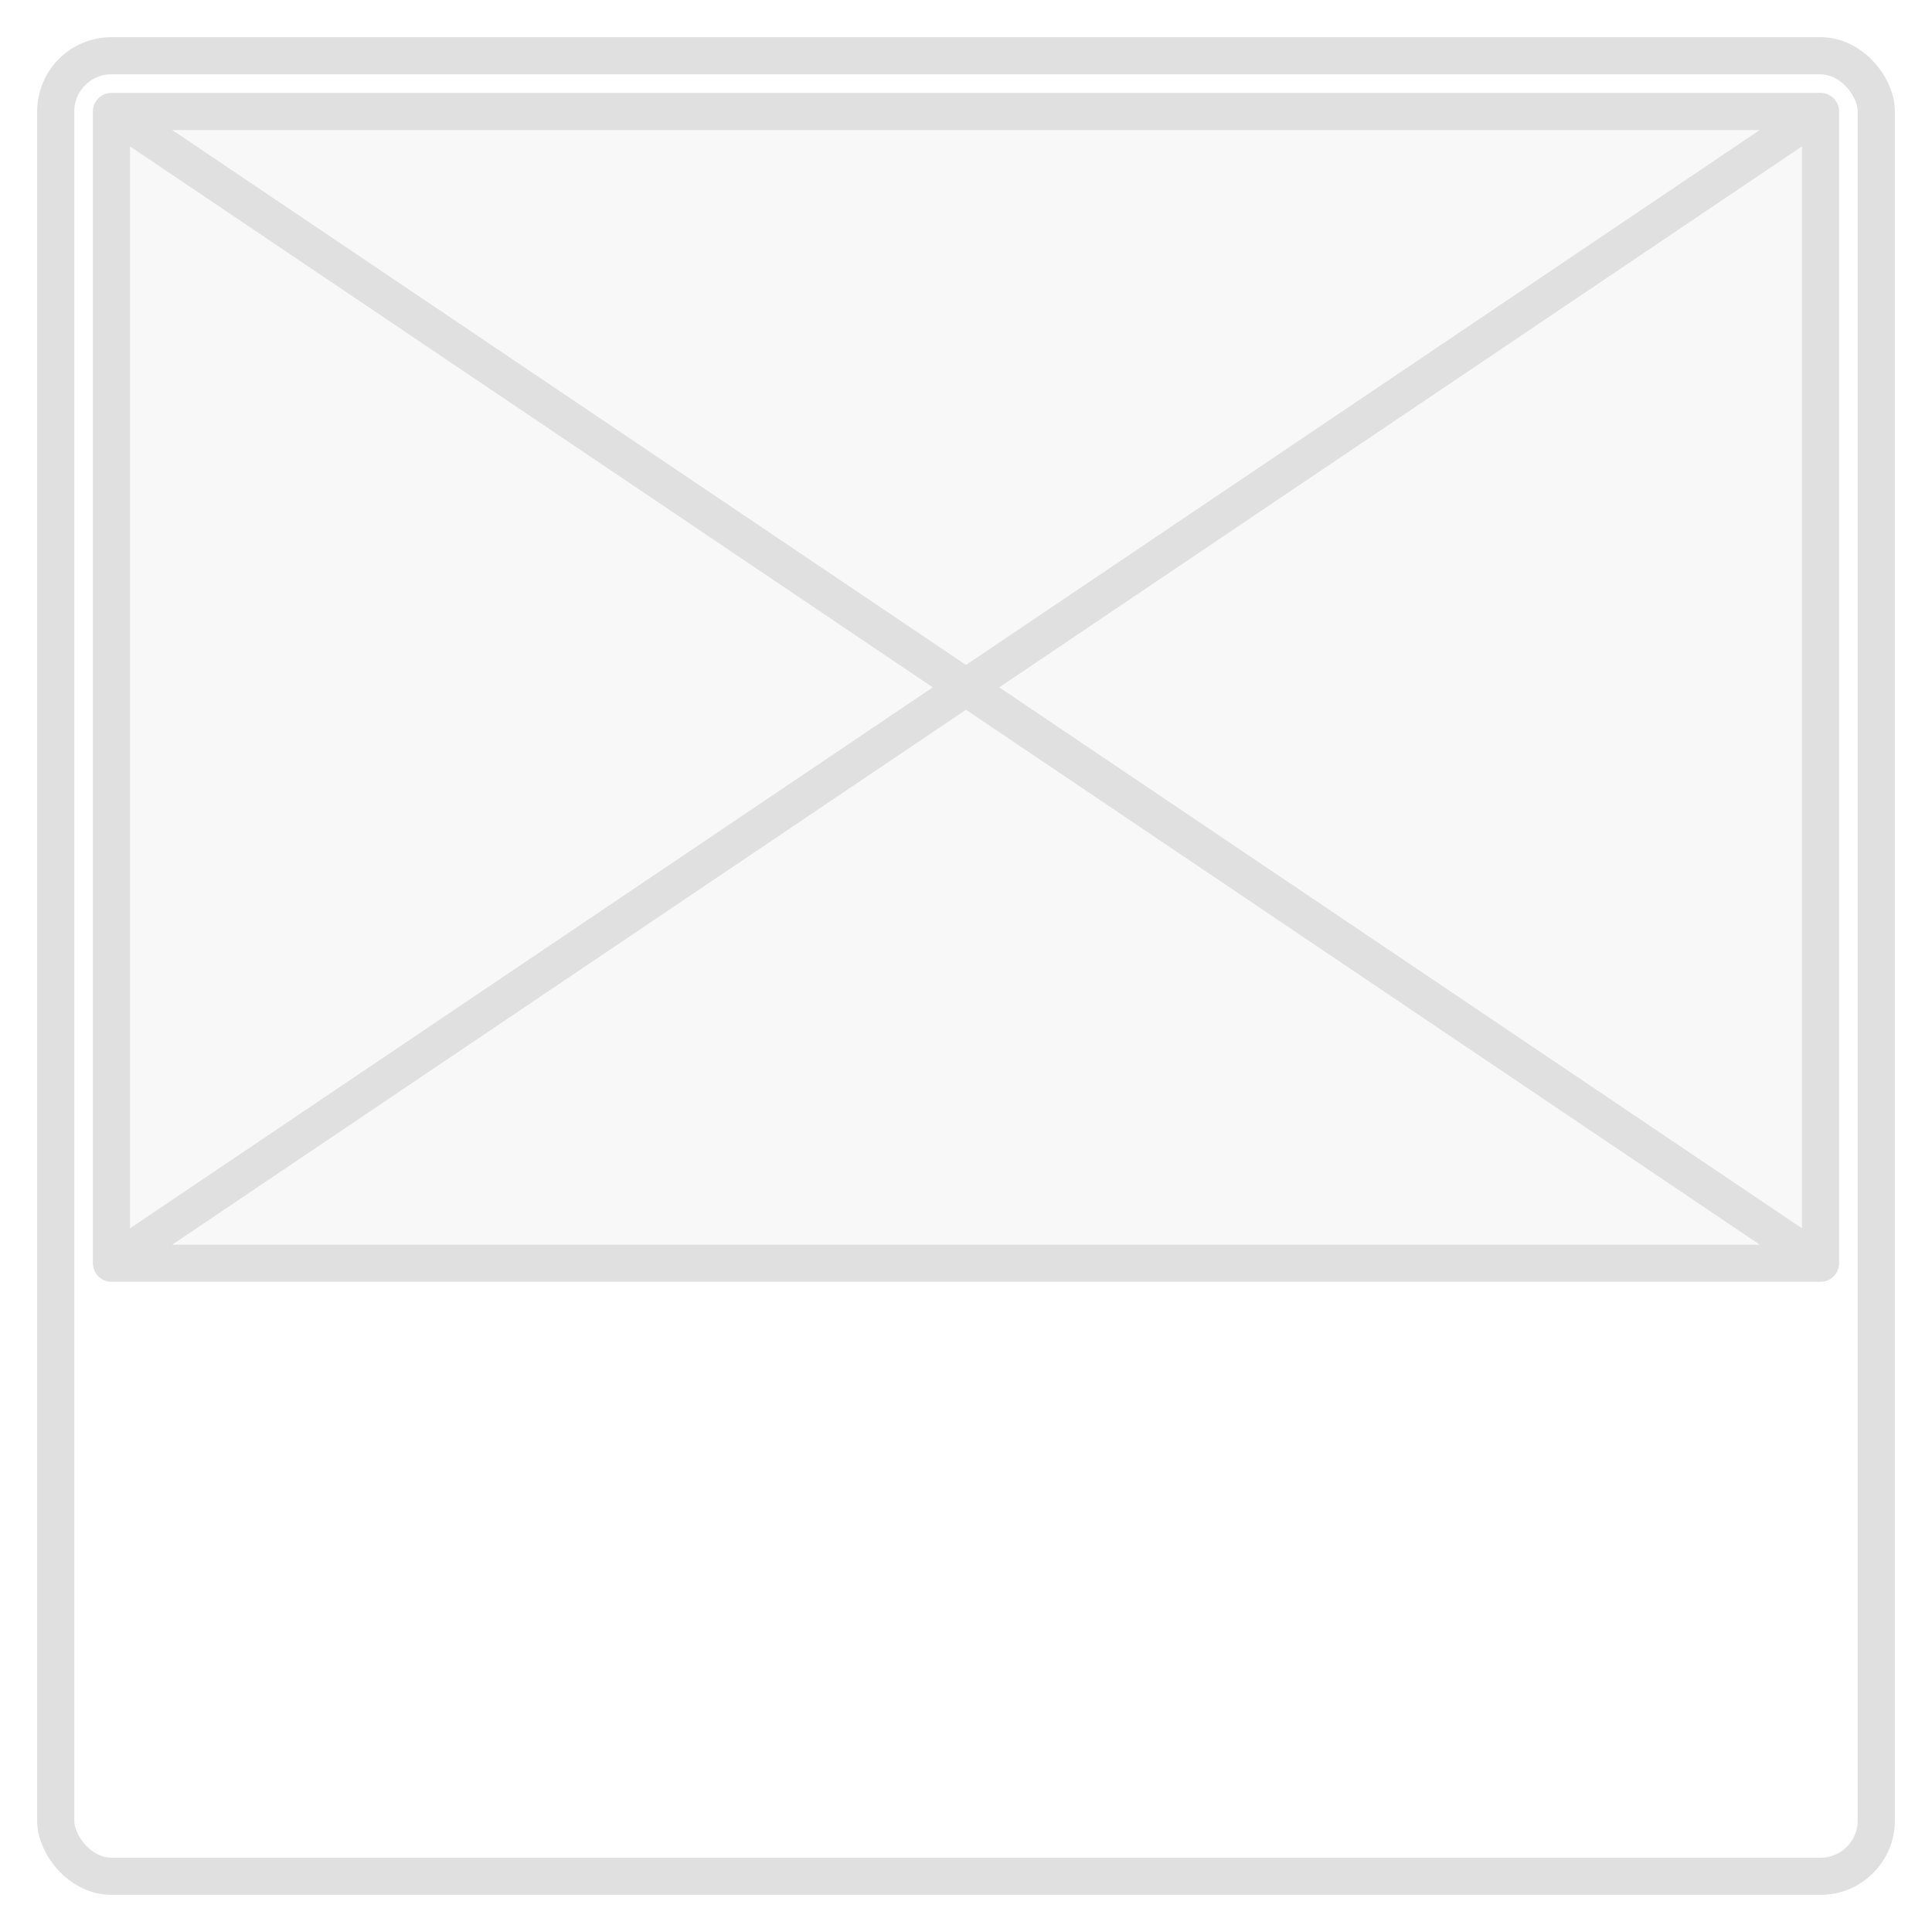 <svg width="52" height="52" fill="none" xmlns="http://www.w3.org/2000/svg"><g filter="url(#filter0_d)"><rect x="1" width="50" height="50" rx="2" fill="#fff"/><path d="M3 2H49V33H3V2Z" fill="#F8F8F8"/><path d="M3 2H49M3 2V33M3 2L49 33M49 2V33M49 2L3 33M49 33H3" stroke="#E0E0E0" stroke-linecap="round"/><rect x="1.5" y=".5" width="49" height="49" rx="1.5" stroke="#E0E0E0"/></g><defs><filter id="filter0_d" x="0" y="0" width="52" height="52" filterUnits="userSpaceOnUse" color-interpolation-filters="sRGB"><feFlood flood-opacity="0" result="BackgroundImageFix"/><feColorMatrix in="SourceAlpha" values="0 0 0 0 0 0 0 0 0 0 0 0 0 0 0 0 0 0 127 0"/><feOffset dy="1"/><feGaussianBlur stdDeviation=".5"/><feColorMatrix values="0 0 0 0 0 0 0 0 0 0 0 0 0 0 0 0 0 0 0.1 0"/><feBlend in2="BackgroundImageFix" result="effect1_dropShadow"/><feBlend in="SourceGraphic" in2="effect1_dropShadow" result="shape"/></filter></defs></svg>